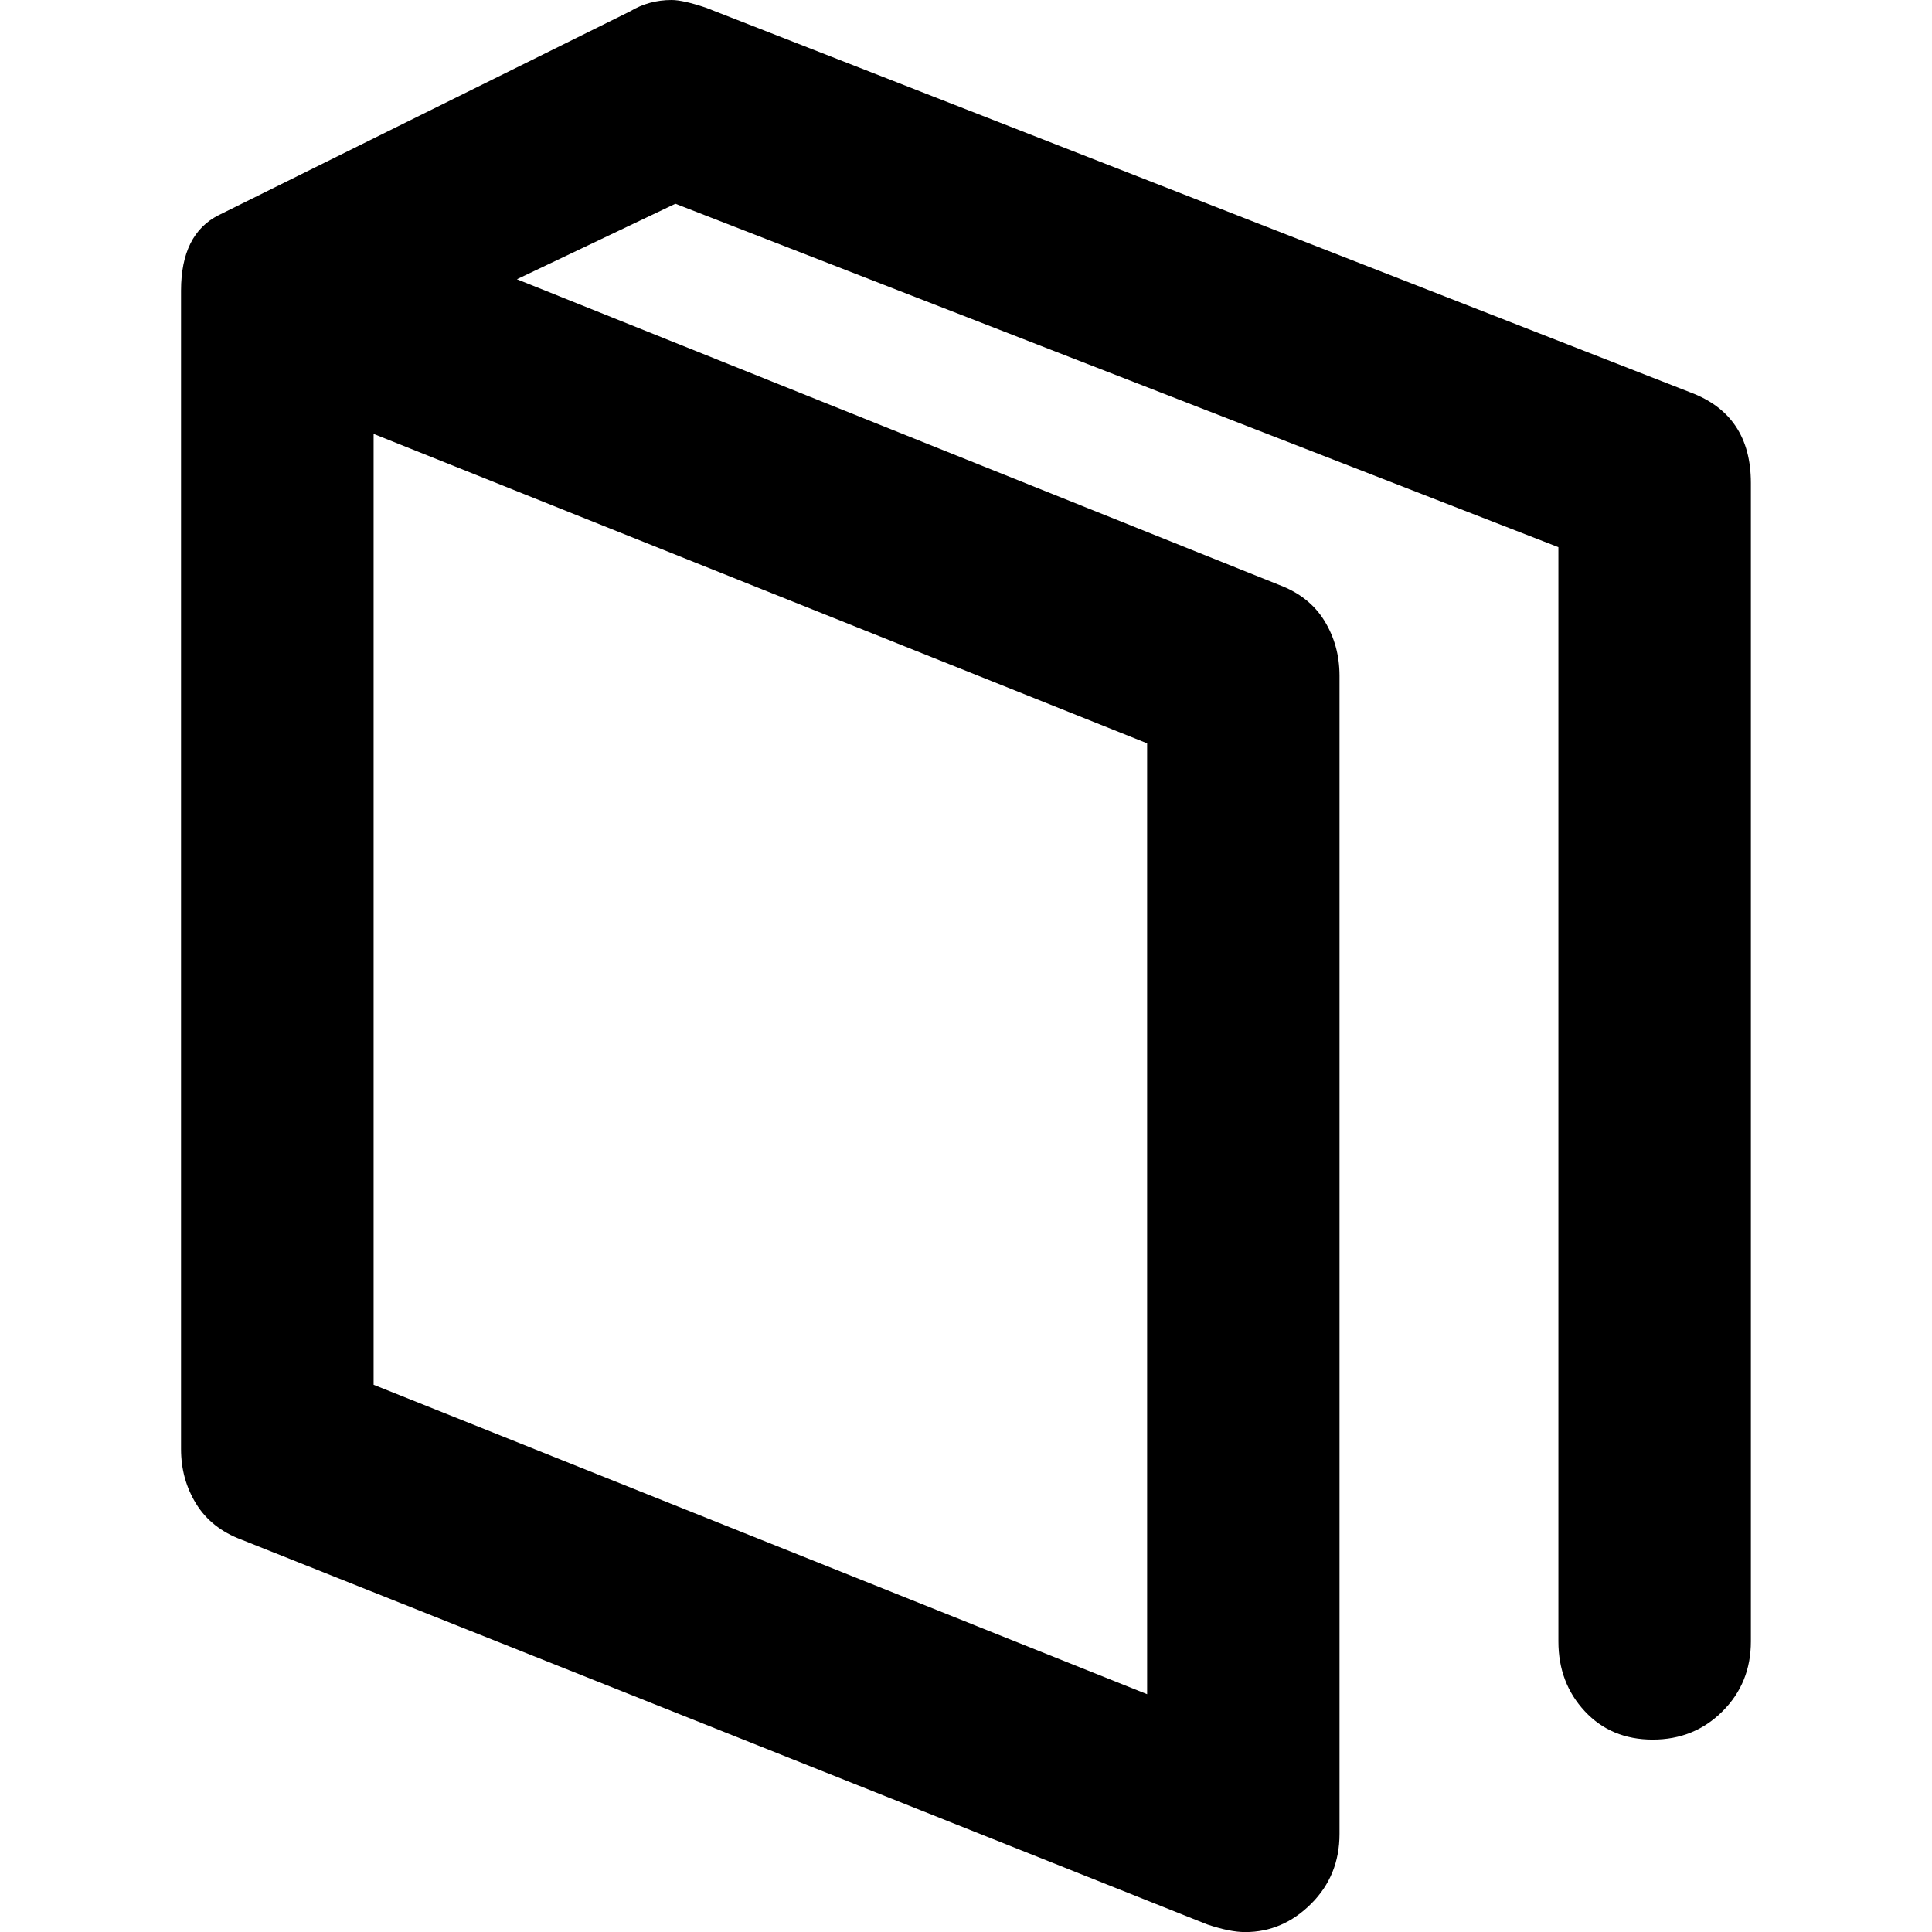 <?xml version="1.0" encoding="UTF-8"?>
<svg width="24" height="24" version="1.1" viewBox="-10 0 24 24" xmlns="http://www.w3.org/2000/svg">
 <path d="m11 4.875q0.75 0.281 0.75 1.125v14.391q0 0.516-0.352 0.867-0.352 0.352-0.867 0.352-0.516 0-0.844-0.352-0.328-0.352-0.328-0.867v-13.594l-10.969-4.266-1.969 0.938 9.469 3.797q0.375 0.141 0.562 0.445t0.188 0.68v14.391q0 0.516-0.352 0.867-0.352 0.352-0.82 0.352-0.188 0-0.469-0.094l-12-4.781q-0.375-0.141-0.562-0.445-0.188-0.305-0.188-0.68v-14.391q0-0.703 0.469-0.938l5.109-2.531q0.234-0.141 0.516-0.141 0.141 0 0.422 0.094zm-6.75 4.359-9.609-3.844v11.812l9.609 3.844z"/>
</svg>
